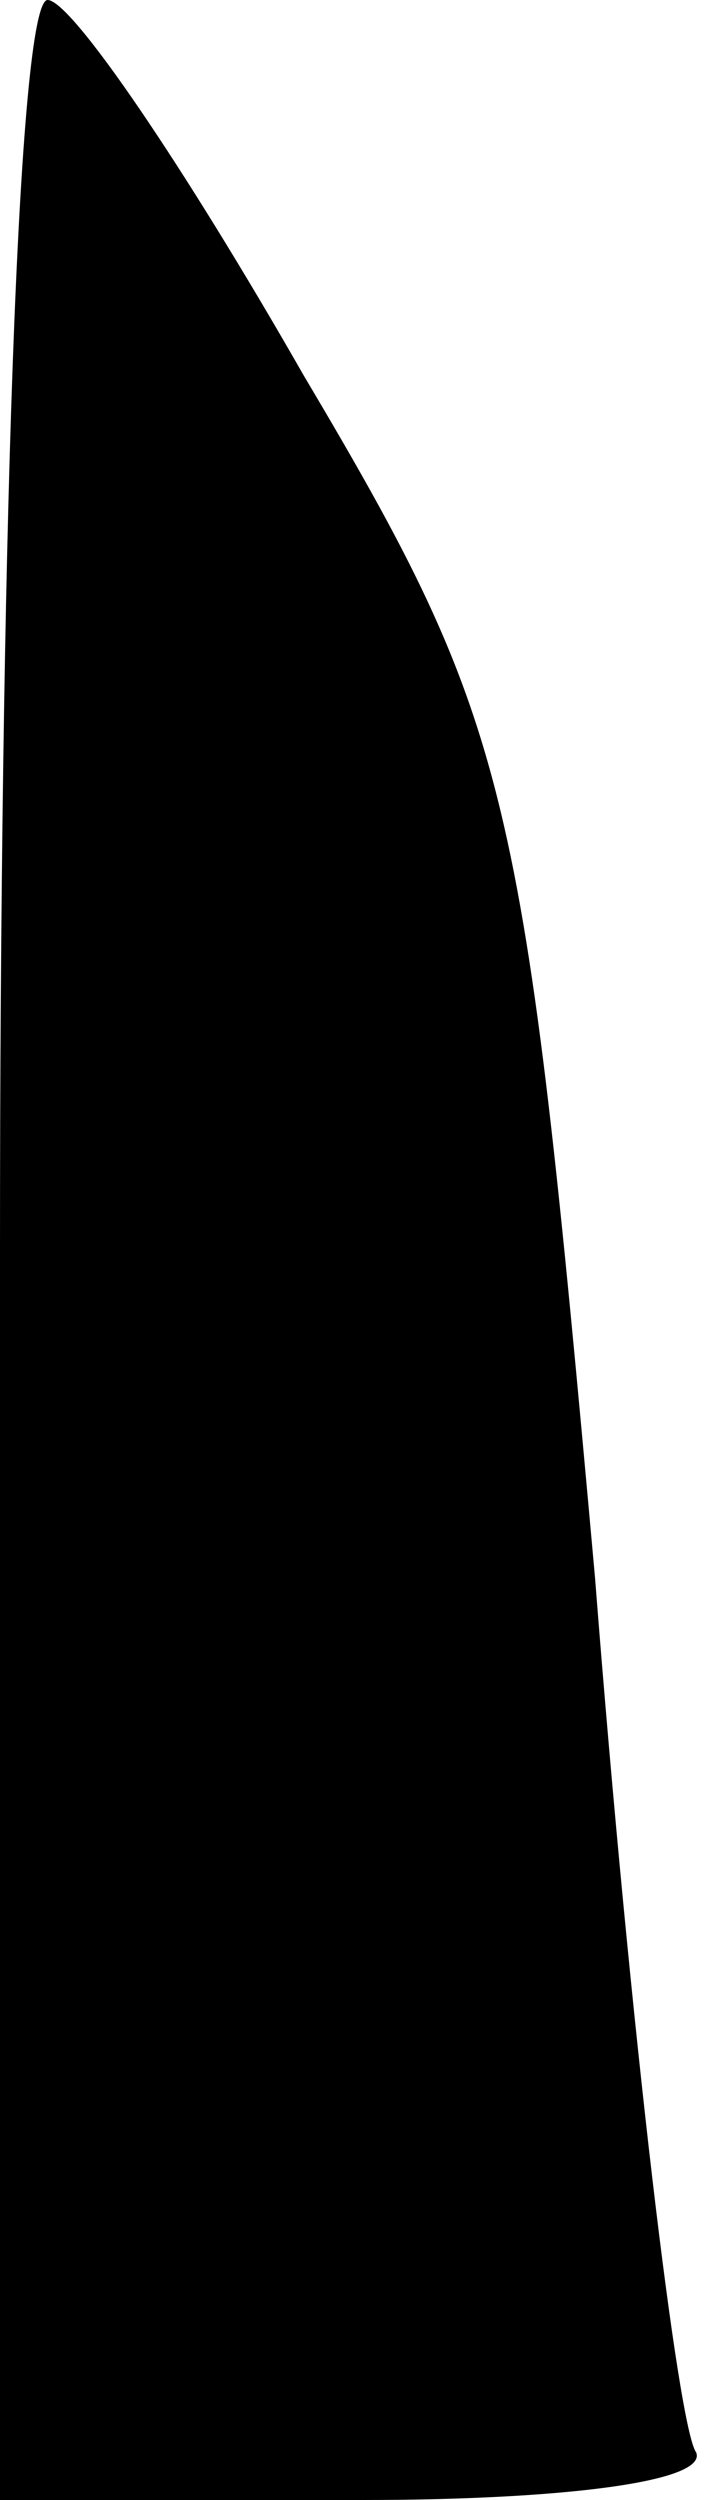 <?xml version="1.0" standalone="no"?>
<!DOCTYPE svg PUBLIC "-//W3C//DTD SVG 20010904//EN"
 "http://www.w3.org/TR/2001/REC-SVG-20010904/DTD/svg10.dtd">
<svg version="1.0" xmlns="http://www.w3.org/2000/svg"
 width="12pt" height="42pt" viewBox="0 0 12 42"
 preserveAspectRatio="xMidYMid meet">
<g transform="translate(0,42) scale(0.1,-0.1)"
fill="#000000" stroke="none">
<path fill="#000000" stroke="none" d="M0 210 l0 -210 61 0 c33 0 58 3 56 8
-3 4 -11 70 -17 147 -12 133 -14 143 -49 202 -20 35 -39 63 -43 63 -5 0 -8
-94 -8 -210z"/>
</g>
</svg>
